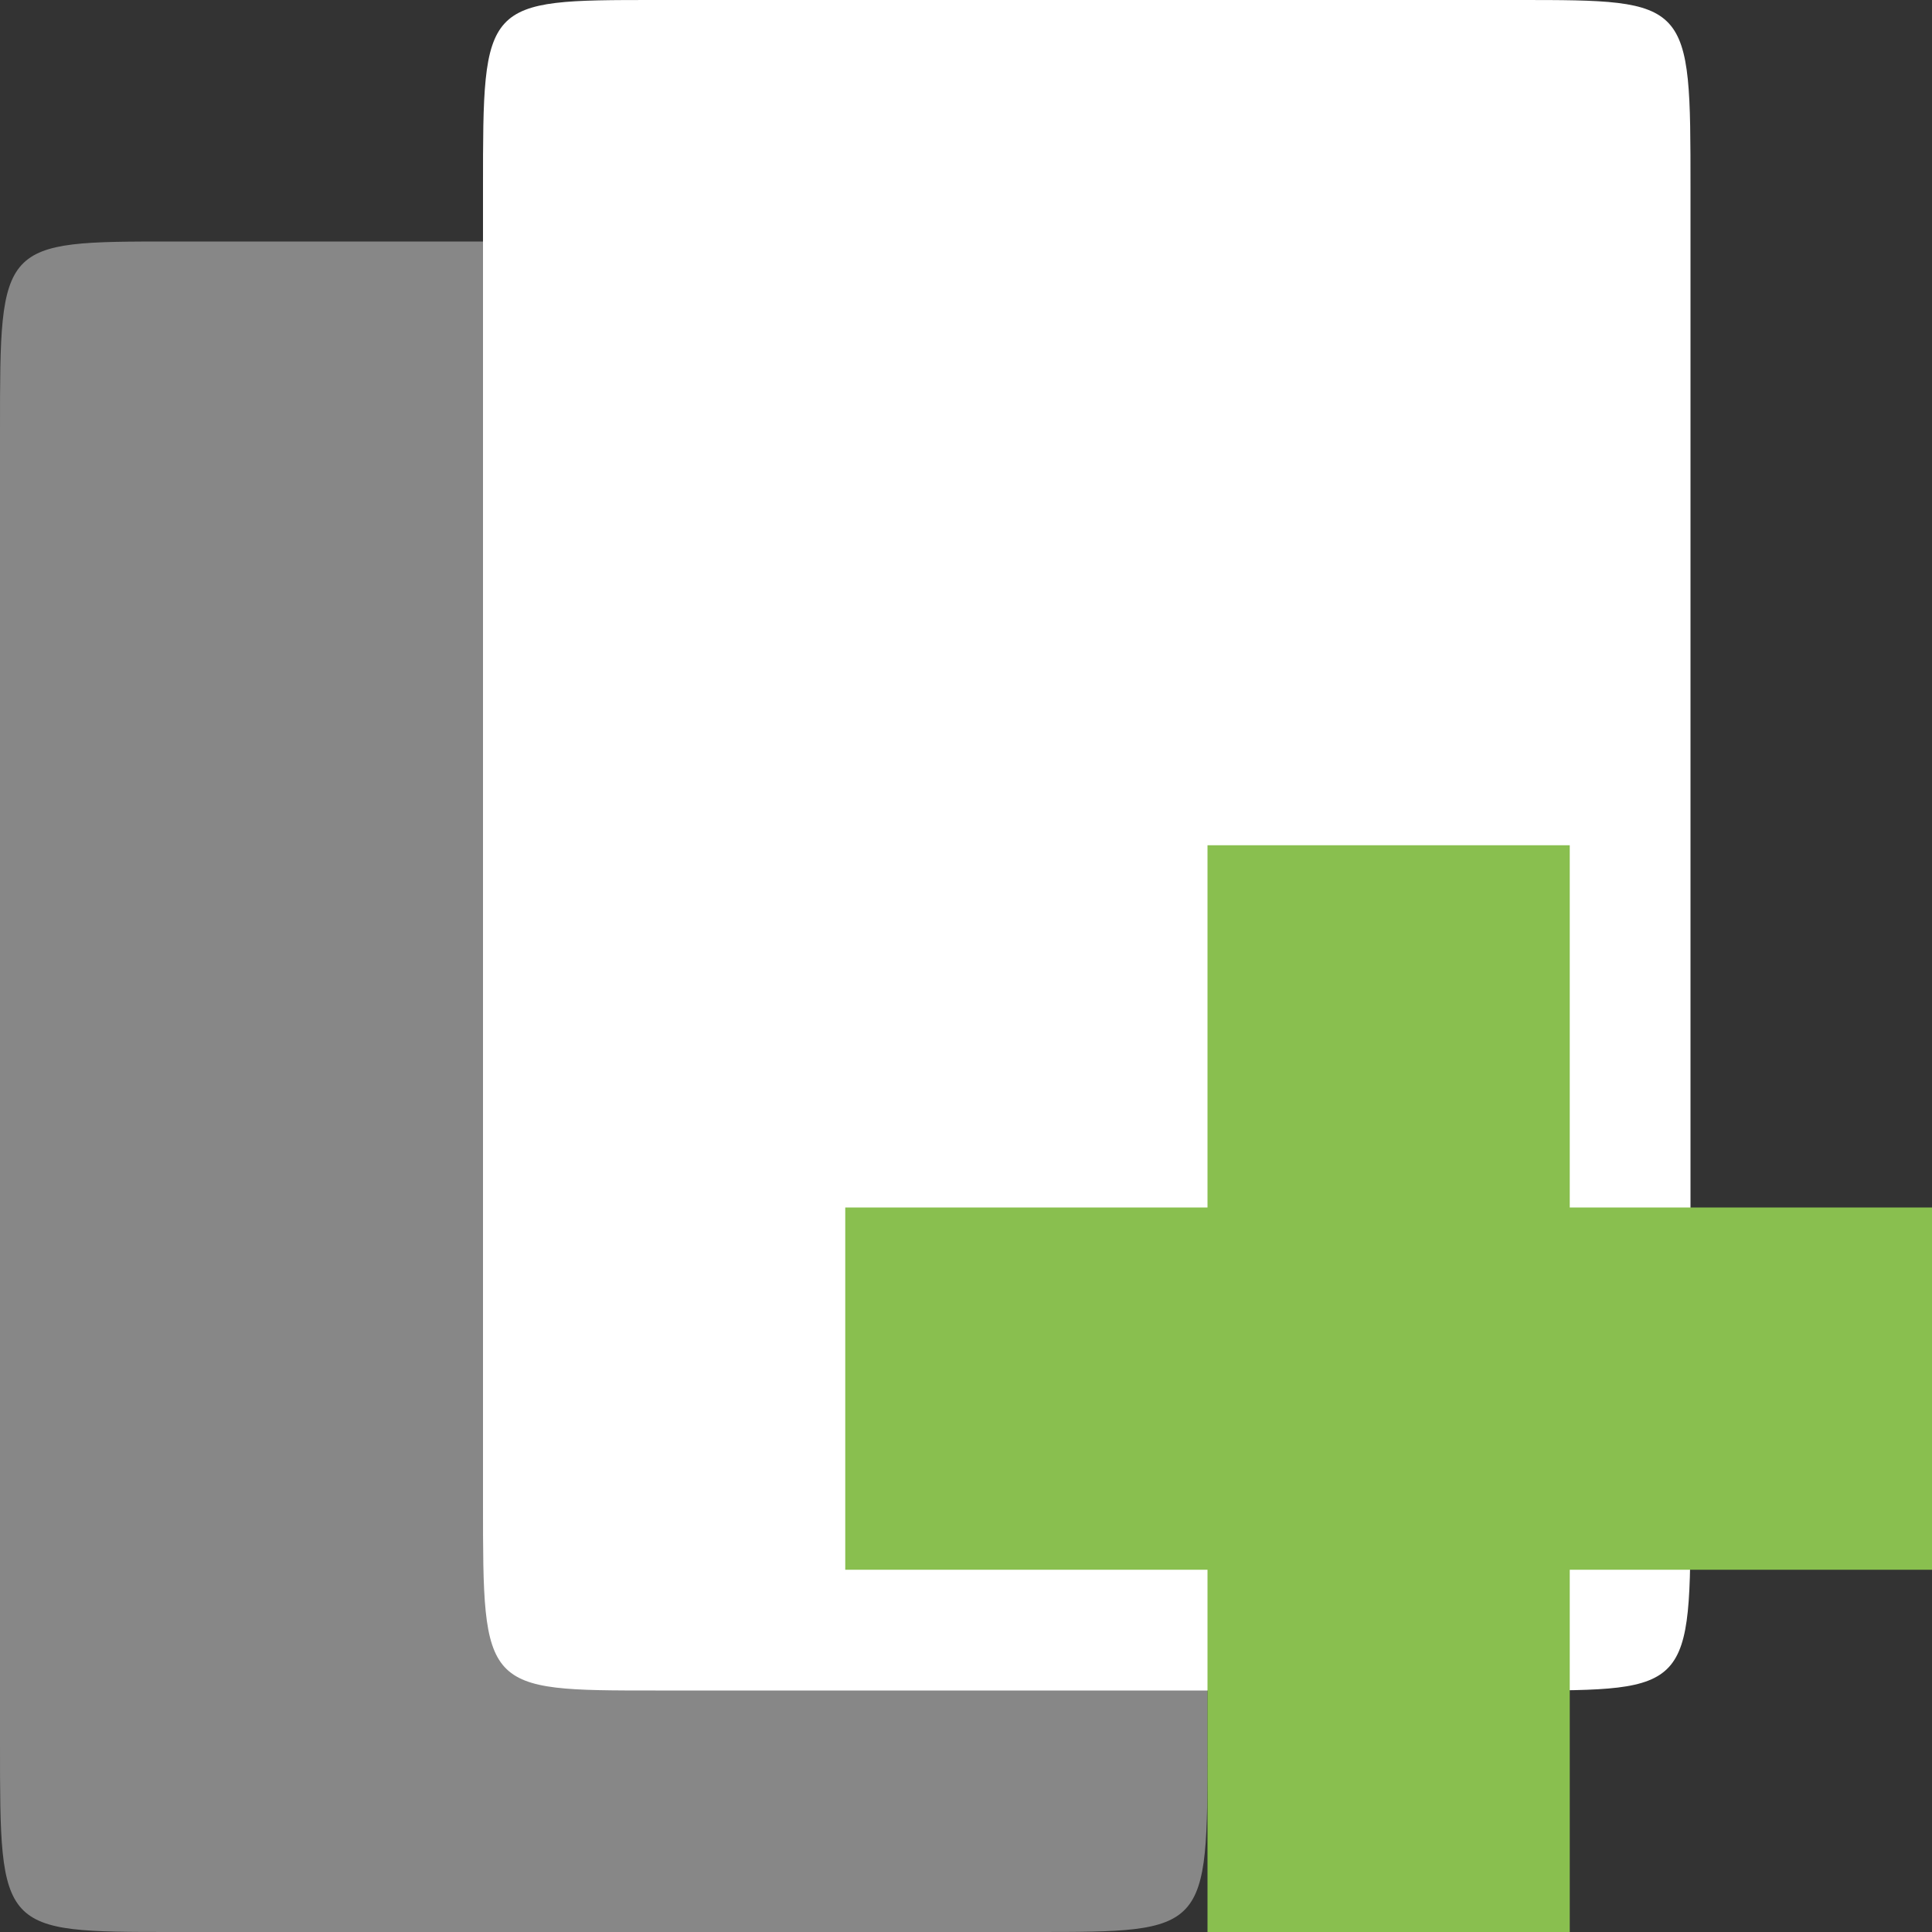 <svg width="256" xmlns="http://www.w3.org/2000/svg" height="256" viewBox="0 0 256 256" xmlns:xlink="http://www.w3.org/1999/xlink">
<rect x="0" y="0" width="256" height="256" fill="#333333" stroke="none"/>
<g style="fill-rule:evenodd">
<path style="fill:#878787" d="M 22.855 32 L 137.145 32 C 160 32 160 32 160 56.891 L 160 231.109 C 160 256 160 256 137.145 256 L 22.855 256 C 0 256 0 256 0 231.109 L 0 56.891 C 0 32 0 32 22.855 32 Z "/>
<path style="fill:#fff" d="M 86.855 0 L 201.145 0 C 224 0 224 0 224 24.891 L 224 199.109 C 224 224 224 224 201.145 224 L 86.855 224 C 64 224 64 224 64 199.109 L 64 24.891 C 64 0 64 0 86.855 0 Z "/>
</g>
<path style="fill:#89bf4f" d="M 256 160 L 208 160 L 208 112 L 160 112 L 160 160 L 112 160 L 112 208 L 160 208 L 160 256 L 208 256 L 208 208 L 256 208 Z "/>
</svg>
